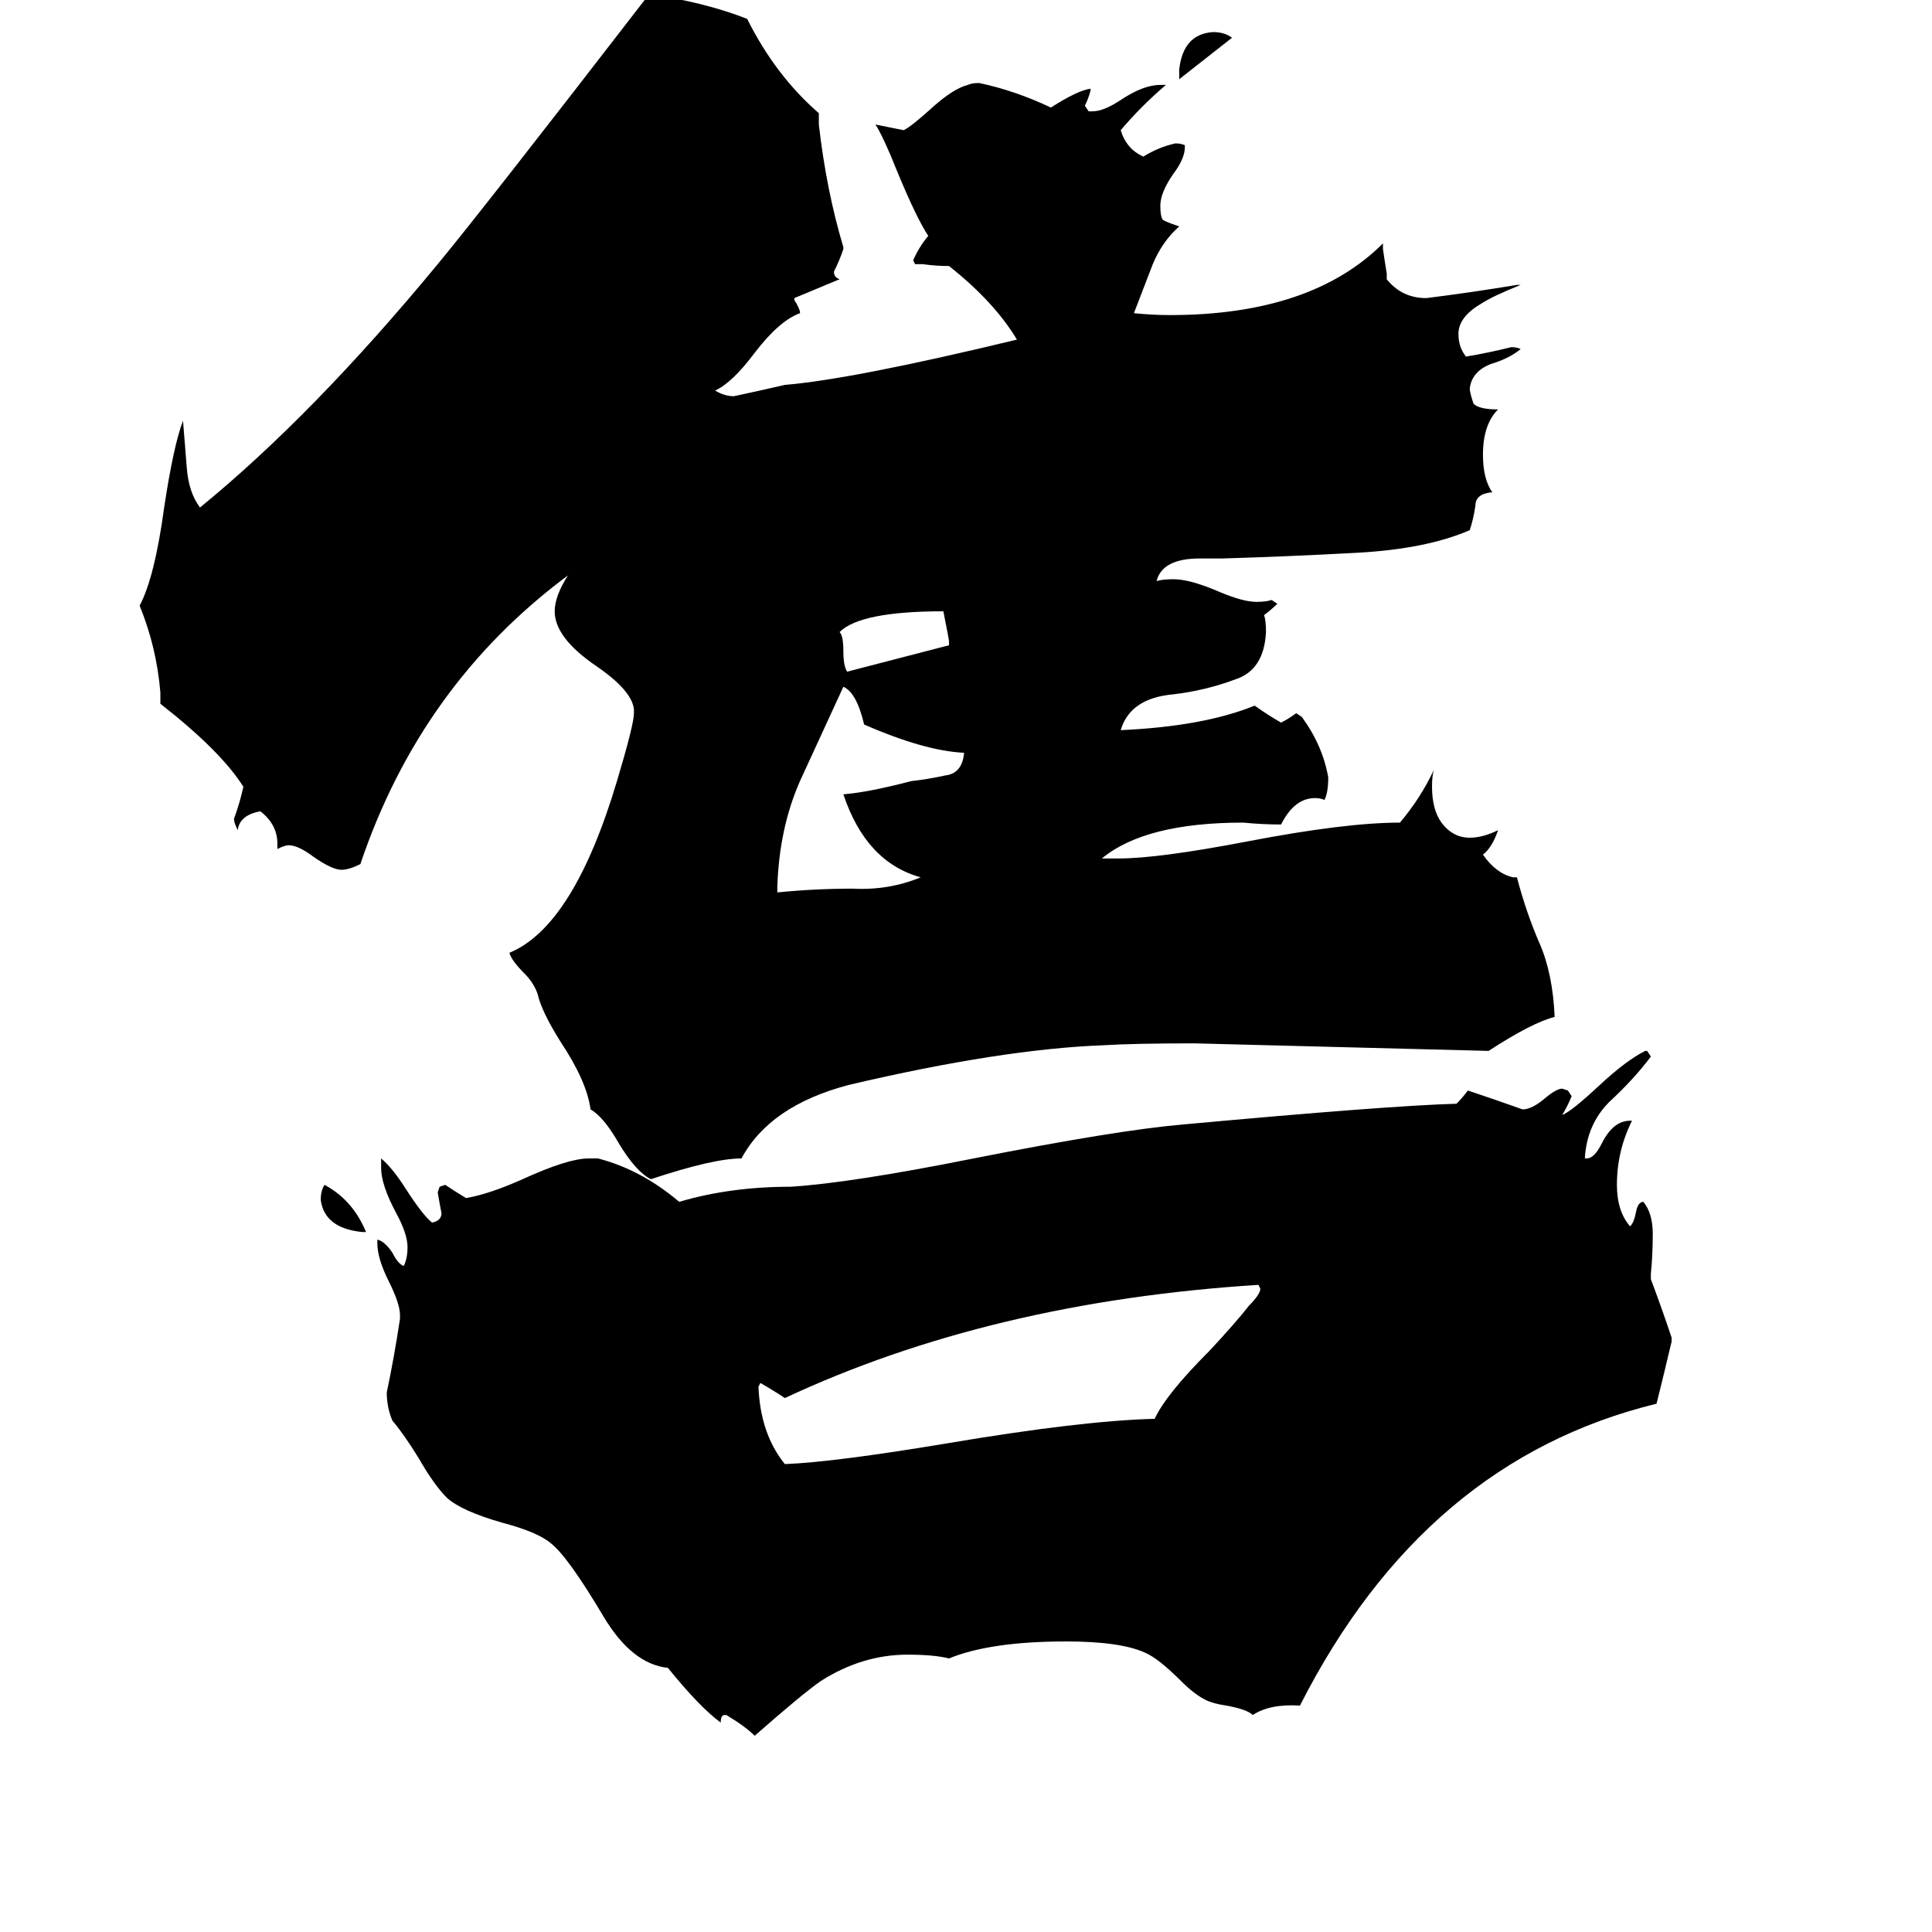 <svg xmlns="http://www.w3.org/2000/svg" viewBox="0 -800 1024 1024">
	<path fill="#000000" d="M194 -147H192Q172 -149 170 -164Q170 -169 172 -172Q187 -164 194 -147ZM625 -758V-763Q627 -782 643 -783Q649 -783 653 -780Q639 -769 625 -758ZM503 -458V-460Q503 -461 500 -476Q456 -476 445 -465Q447 -463 447 -455Q447 -447 449 -444Q476 -451 503 -458ZM412 -330V-327Q432 -329 452 -329Q471 -328 488 -335Q459 -343 447 -379Q460 -380 483 -386Q492 -387 501 -389Q510 -390 511 -401Q490 -402 458 -416Q454 -433 447 -436Q436 -412 424 -386Q413 -361 412 -330ZM667 -119Q525 -110 416 -59Q410 -63 403 -67L402 -65Q403 -40 416 -24Q442 -25 502 -35Q573 -47 612 -48Q618 -61 641 -84Q655 -99 662 -108Q668 -114 668 -117ZM886 -91V-89Q882 -72 878 -56Q755 -26 689 104Q673 103 664 109Q661 106 650 104Q643 103 639 101Q633 98 626 91Q614 79 607 76Q594 70 565 70Q525 70 503 79Q495 77 481 77Q457 77 435 91Q425 98 400 120Q395 115 385 109H384Q382 109 382 113Q371 105 354 84Q335 82 320 57Q301 25 292 18Q285 12 266 7Q245 1 237 -6Q230 -13 222 -27Q214 -40 208 -47Q205 -54 205 -62Q209 -81 212 -101V-103Q212 -109 206 -121Q200 -133 200 -141V-143Q204 -142 208 -136Q211 -130 214 -129Q216 -133 216 -139Q216 -146 210 -157Q202 -172 202 -181V-186Q208 -181 215 -170Q224 -156 229 -152Q234 -153 234 -157Q233 -162 232 -168L233 -171L236 -172Q242 -168 247 -165Q259 -167 277 -175Q301 -186 312 -186H317Q340 -180 360 -163Q387 -171 419 -171Q451 -173 516 -186Q592 -201 627 -204Q736 -214 772 -215Q775 -218 778 -222Q793 -217 807 -212Q812 -212 819 -218Q825 -223 828 -223L831 -222L833 -219Q831 -214 828 -209Q833 -211 848 -225Q862 -238 872 -243H873L875 -240Q866 -228 853 -216Q841 -204 840 -186H841Q845 -186 849 -194Q855 -206 864 -206H865Q857 -190 857 -172Q857 -158 864 -150Q866 -152 867 -157Q868 -163 871 -163Q876 -157 876 -146Q876 -135 875 -125V-122Q881 -106 886 -91ZM802 -335H804Q809 -316 816 -300Q823 -284 824 -261Q812 -258 789 -243Q711 -245 633 -247Q601 -247 585 -246Q531 -244 450 -225Q408 -214 393 -186Q378 -186 345 -175Q337 -179 328 -194Q320 -208 313 -212Q311 -227 297 -248Q287 -264 285 -273Q283 -279 278 -284Q271 -291 270 -295Q304 -309 327 -386Q336 -416 336 -422V-424Q335 -434 316 -447Q294 -462 294 -476Q294 -484 301 -495Q223 -437 191 -342Q185 -339 181 -339Q176 -339 166 -346Q158 -352 153 -352Q151 -352 147 -350V-353Q147 -363 138 -370Q127 -368 126 -360Q124 -364 124 -366Q127 -374 129 -383Q117 -402 85 -427V-433Q83 -457 74 -479Q82 -494 87 -531Q92 -564 97 -577Q98 -565 99 -552Q100 -539 106 -531Q166 -580 232 -660Q256 -689 344 -803Q373 -799 396 -790Q411 -760 434 -740V-734Q438 -699 447 -669V-668Q445 -662 442 -656Q442 -653 445 -652Q433 -647 421 -642V-641Q423 -638 424 -635V-634Q413 -630 400 -613Q388 -597 379 -593Q384 -590 389 -590Q403 -593 416 -596Q452 -599 539 -620Q527 -640 503 -659Q496 -659 489 -660H485L484 -662Q487 -669 492 -675Q486 -684 476 -708Q468 -728 464 -734L479 -731Q483 -733 493 -742Q505 -753 513 -755Q515 -756 519 -756Q538 -752 557 -743Q571 -752 578 -753V-752Q577 -748 575 -744L577 -741H579Q585 -741 594 -747Q606 -755 615 -755H618Q605 -744 594 -731Q597 -721 606 -717Q614 -722 623 -724Q626 -724 628 -723V-722Q628 -716 622 -708Q615 -698 615 -691Q615 -686 616 -684Q616 -683 625 -680Q616 -672 611 -660Q606 -647 601 -634Q611 -633 620 -633Q695 -633 733 -671V-668Q734 -661 735 -655V-652Q743 -642 756 -642Q780 -645 804 -649H806Q791 -643 785 -639Q773 -632 773 -623Q773 -616 777 -611Q789 -613 801 -616Q804 -616 806 -615Q800 -610 790 -607Q780 -603 779 -594Q779 -592 781 -586Q784 -583 794 -583Q786 -575 786 -559Q786 -546 791 -539H790Q782 -538 782 -532Q781 -525 779 -519Q756 -509 719 -507Q682 -505 648 -504H636Q616 -504 613 -492Q616 -493 622 -493Q631 -493 647 -486Q659 -481 666 -481Q671 -481 674 -482L677 -480Q674 -477 670 -474Q671 -471 671 -465Q670 -445 655 -440Q639 -434 622 -432Q599 -430 594 -413Q638 -415 665 -426Q672 -421 679 -417Q683 -419 687 -422L690 -420Q701 -405 704 -388Q704 -380 702 -376Q700 -377 697 -377Q686 -377 679 -363Q669 -363 659 -364Q607 -364 584 -345H593Q614 -345 661 -354Q713 -364 742 -364Q753 -377 760 -392Q759 -389 759 -383Q759 -371 764 -364Q770 -356 779 -356Q786 -356 794 -360Q791 -351 786 -347Q793 -337 802 -335Z"/>
</svg>